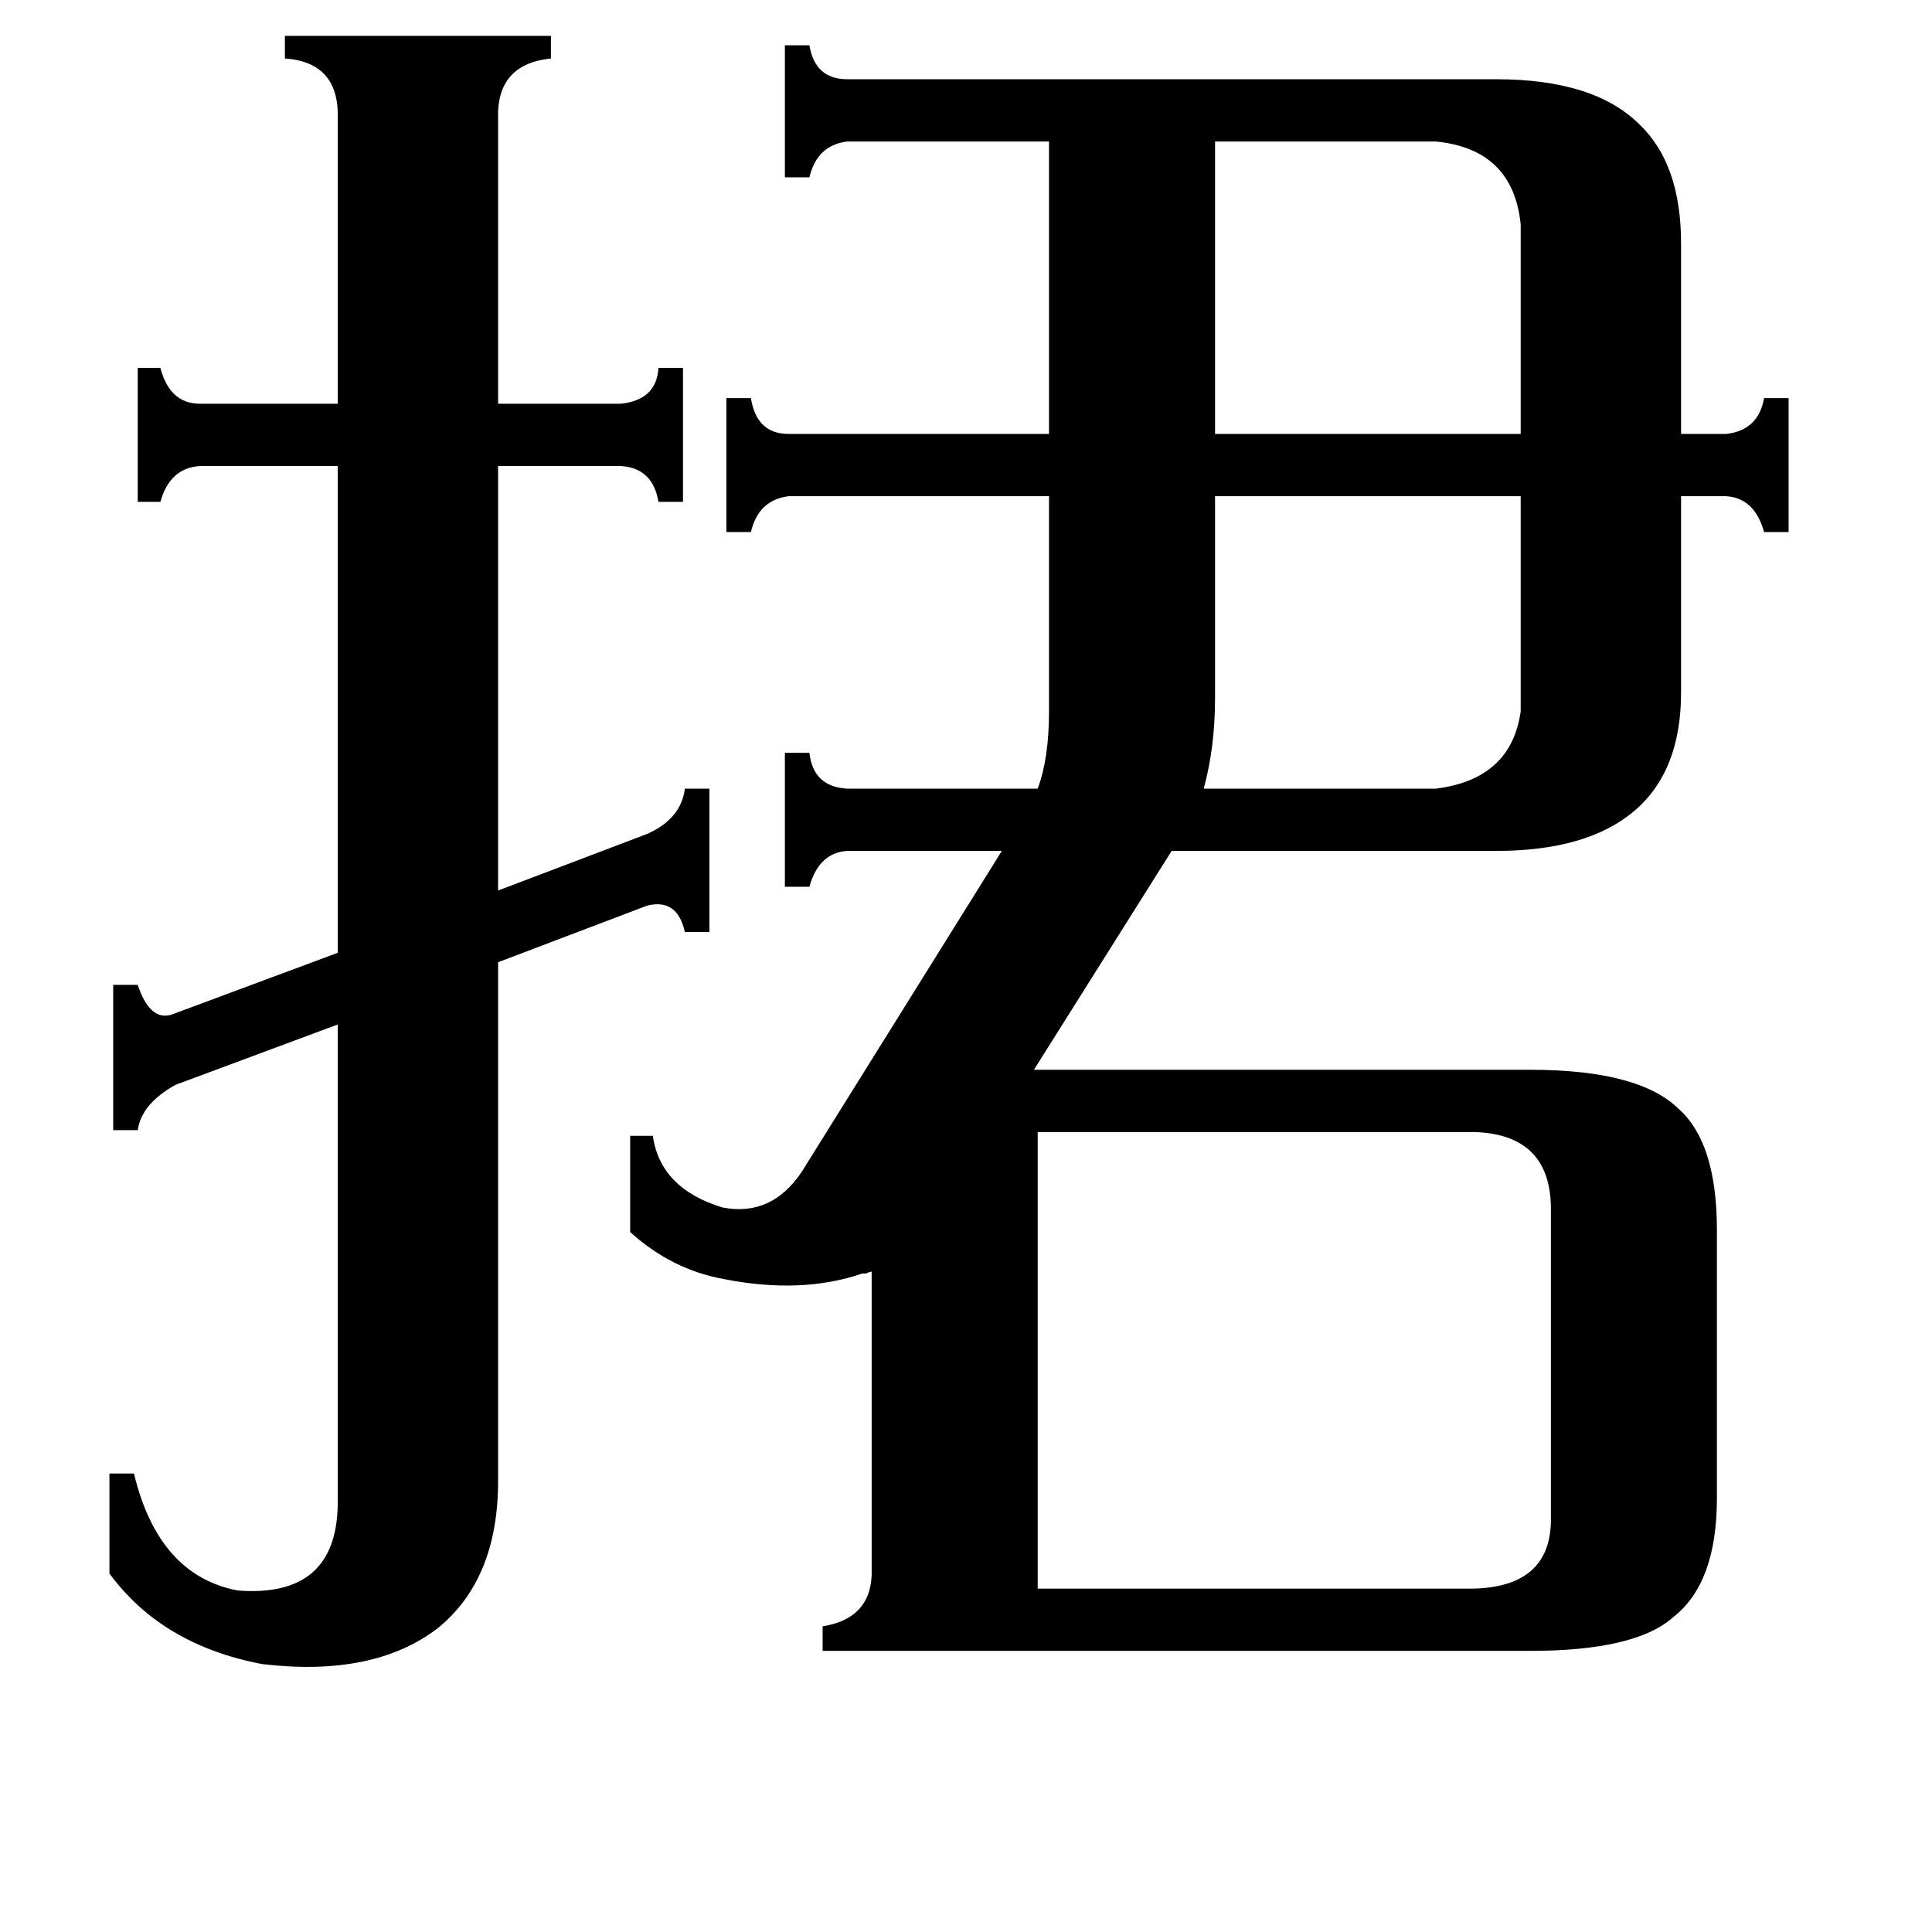 <svg xmlns="http://www.w3.org/2000/svg" viewBox="0 -800 1024 1024">
	<path fill="#000000" d="M761 -725H644V-570H806V-681Q802 -721 761 -725ZM761 -382Q801 -387 806 -423V-537H644V-430Q644 -404 638 -382ZM781 42Q821 41 822 7V-161Q821 -199 781 -200H550V42ZM343 -358Q361 -366 363 -382H376V-306H363Q359 -324 343 -320L264 -290V-15Q264 37 232 63Q198 89 139 82Q86 72 58 34V-19H71Q84 35 126 43Q178 47 179 -2V-257L93 -225Q75 -215 73 -201H60V-278H73Q80 -257 93 -263L179 -295V-553H106Q90 -552 85 -534H73V-605H85Q90 -586 106 -586H179V-737Q180 -767 151 -769V-781H292V-769Q263 -766 264 -737V-586H329Q348 -588 349 -605H362V-534H349Q346 -552 329 -553H264V-328ZM793 -758Q845 -758 869 -734Q891 -713 891 -671V-570H915Q932 -572 935 -589H948V-518H935Q930 -536 915 -537H891V-433Q891 -391 866 -370Q841 -349 793 -349H621L548 -233H811Q869 -233 890 -212Q910 -194 910 -148V-6Q910 39 887 57Q867 75 811 75H436V62Q461 58 462 35V-126Q461 -126 459 -125Q458 -125 457 -125Q425 -114 384 -122Q356 -127 334 -147V-198H346Q350 -170 383 -160Q409 -155 425 -179L531 -349H449Q434 -348 429 -330H416V-401H429Q431 -383 449 -382H550Q556 -398 556 -423V-537H418Q402 -535 398 -518H385V-589H398Q401 -570 418 -570H556V-725H449Q433 -723 429 -706H416V-776H429Q432 -758 449 -758Z"/>
</svg>